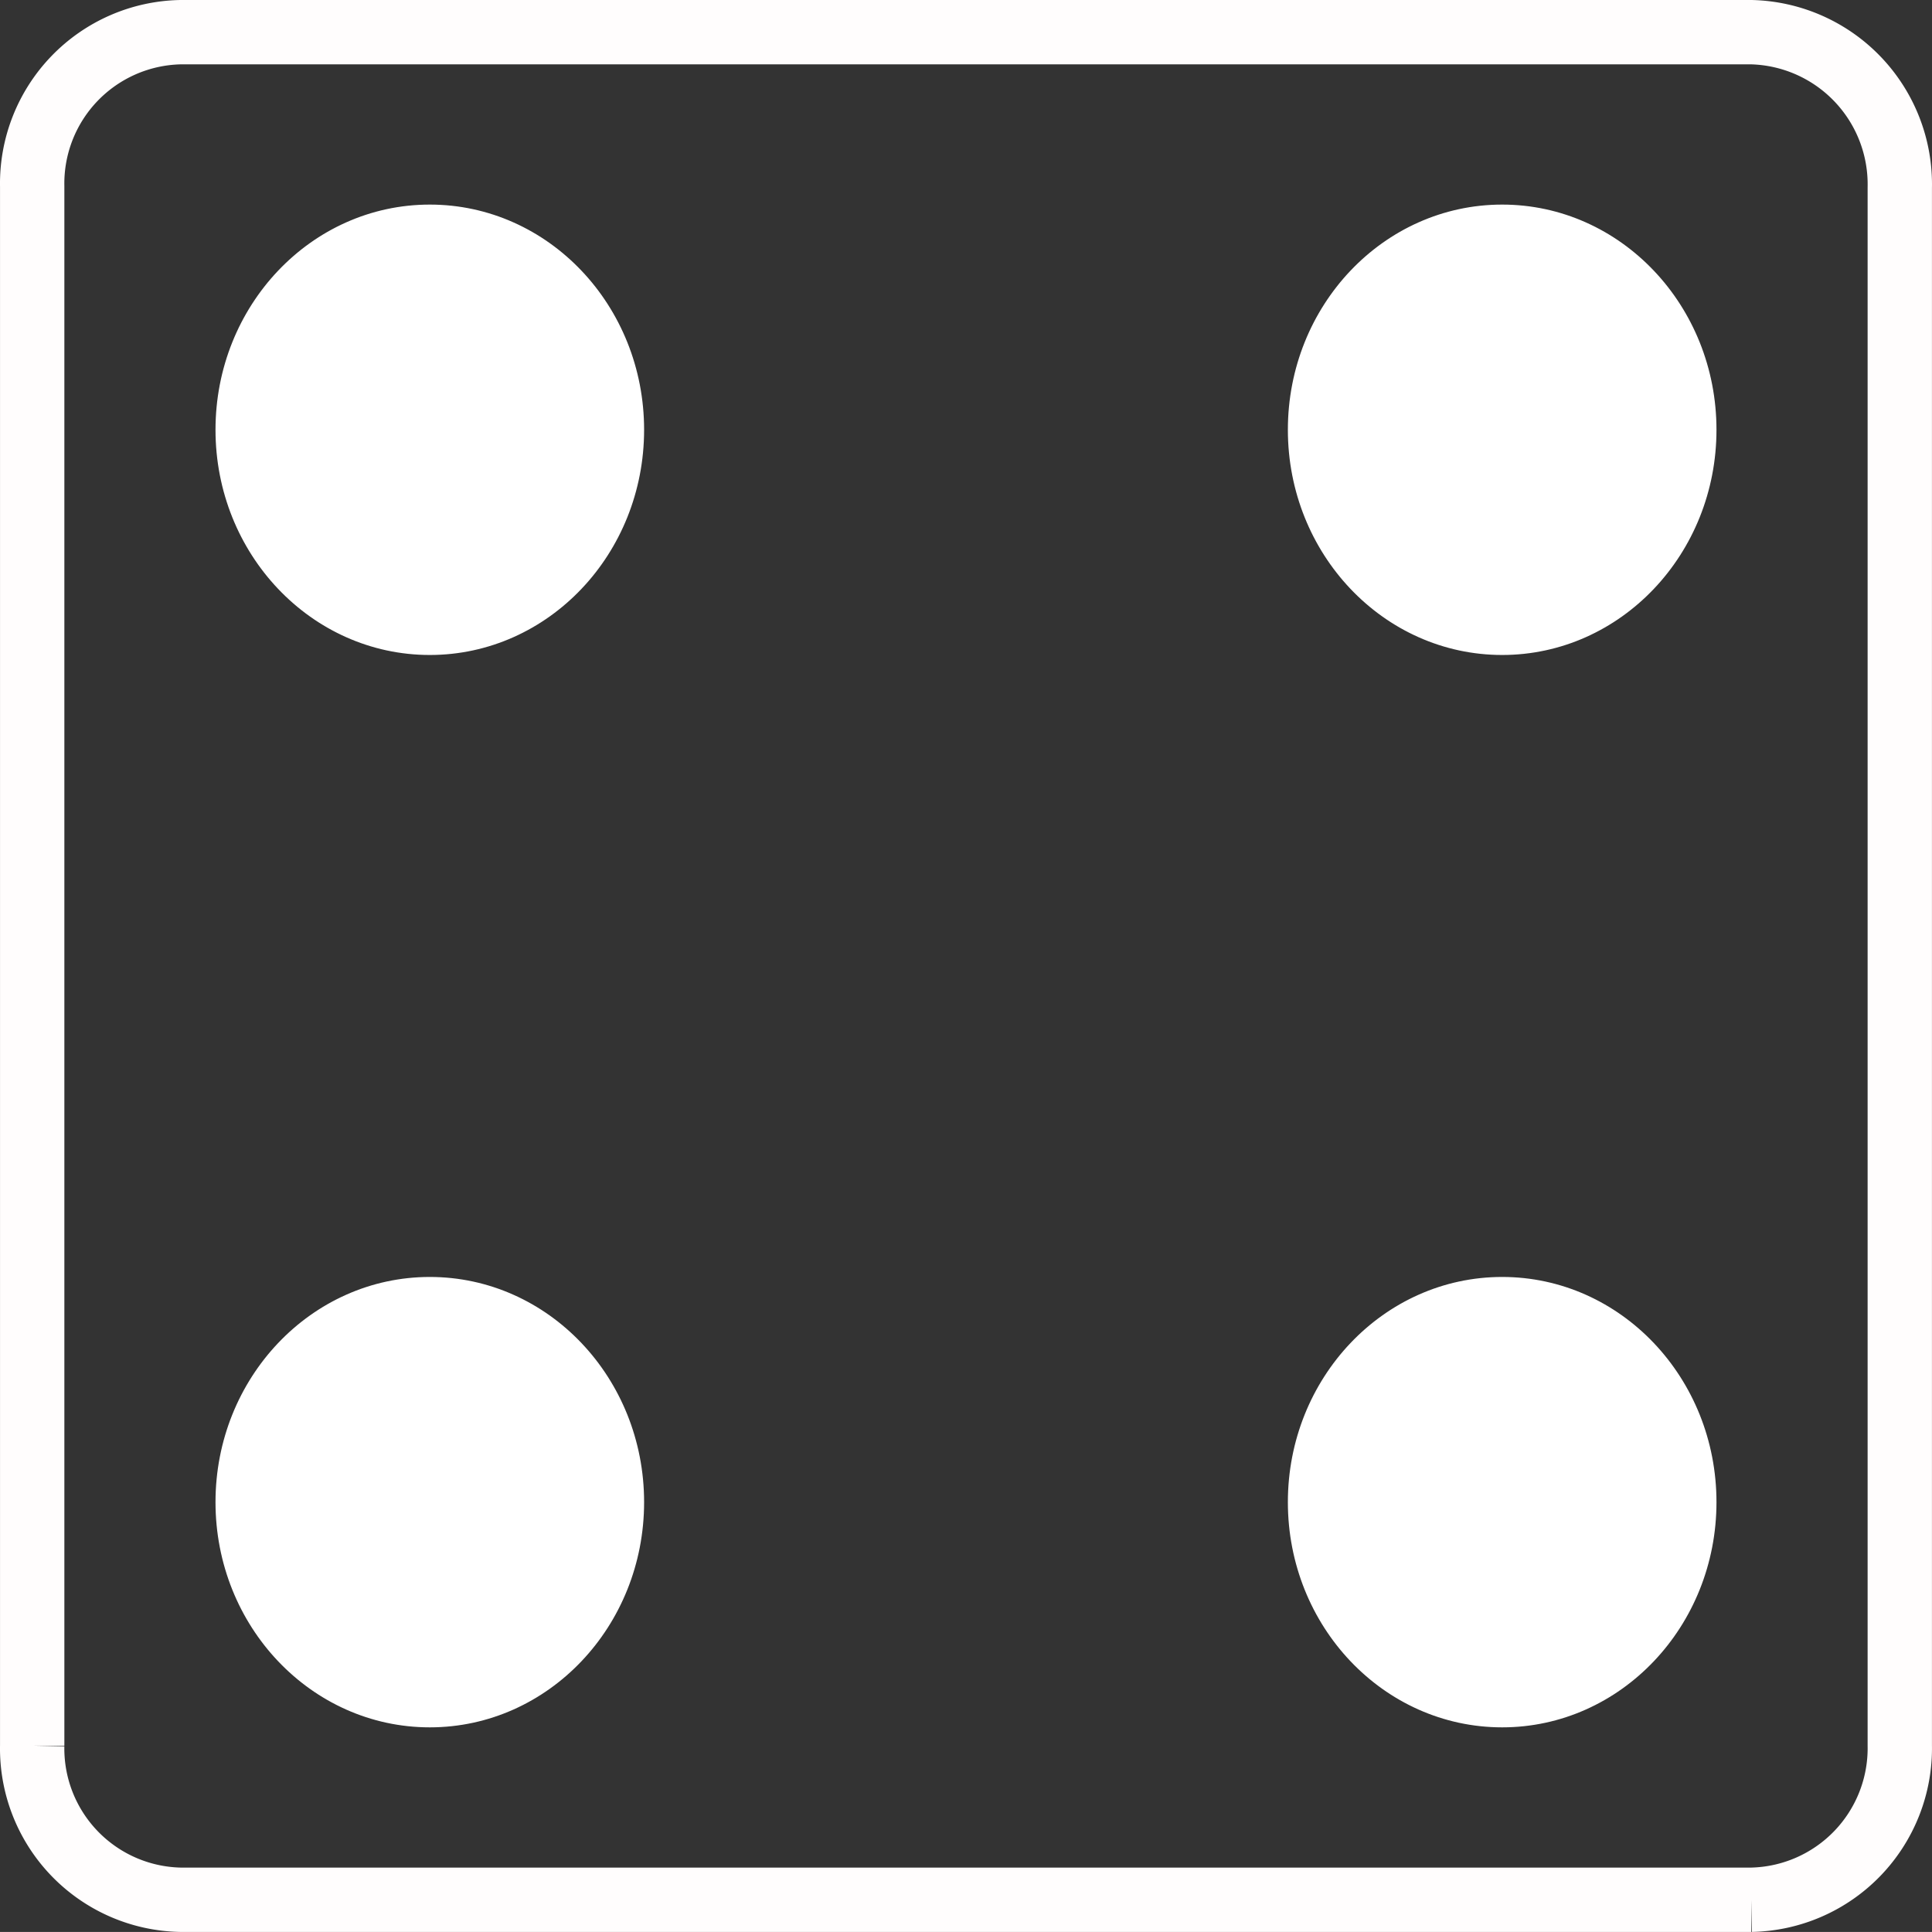 <?xml version="1.0" encoding="UTF-8" standalone="no"?>
<svg
   id="Layer_1"
   data-name="Layer 1"
   width="90.081"
   height="90.078"
   viewBox="0 0 90.081 90.078"
   version="1.1"
   sodipodi:docname="dice-04-claim.svg"
   inkscape:version="1.1.1 (3bf5ae0d25, 2021-09-20)"
   xmlns:inkscape="http://www.inkscape.org/namespaces/inkscape"
   xmlns:sodipodi="http://sodipodi.sourceforge.net/DTD/sodipodi-0.dtd"
   xmlns="http://www.w3.org/2000/svg"
   xmlns:svg="http://www.w3.org/2000/svg"
   xmlns:rdf="http://www.w3.org/1999/02/22-rdf-syntax-ns#"
   xmlns:cc="http://creativecommons.org/ns#"
   xmlns:dc="http://purl.org/dc/elements/1.1/">
  <rect x="0" y="0" width="90.081" height="90.078" fill="#333333" stroke="none"/>
  <defs
     id="defs33" />
  <sodipodi:namedview
     id="namedview31"
     pagecolor="#505050"
     bordercolor="#eeeeee"
     borderopacity="1"
     inkscape:pageshadow="0"
     inkscape:pageopacity="0"
     inkscape:pagecheckerboard="0"
     showgrid="true"
     inkscape:zoom="8.01"
     inkscape:cx="40.761548"
     inkscape:cy="43.757803"
     inkscape:window-width="1920"
     inkscape:window-height="1009"
     inkscape:window-x="-8"
     inkscape:window-y="-8"
     inkscape:window-maximized="1"
     inkscape:current-layer="g28"
     inkscape:snap-bbox="true"
     inkscape:snap-bbox-midpoints="true">
    <inkscape:grid
       type="xygrid"
       id="grid1897"
       originx="-4.96"
       originy="-4.961" />
  </sodipodi:namedview>
  <title
     id="title22">dice</title>
  <g
     id="g28"
     transform="translate(-4.96,-4.961)">
    <path
       d="M 86.612,6.461 H 13.382 a 7.058,7.058 0 0 0 -6.921,7.187 v 72.707 a 7.055,7.055 0 0 0 6.918,7.184 h 73.232 a 7.065,7.065 0 0 0 6.928,-7.194 V 13.712 A 7.096,7.096 0 0 0 86.612,6.461 Z"
       style="fill:none;fill-opacity:1;stroke:#fffdfd;stroke-width:3px;stroke-miterlimit:10;stroke-opacity:1"
       id="path24" />
    <ellipse
       style="fill:#ffffff;fill-opacity:1;stroke:#ffffff;stroke-width:0.976;stroke-opacity:1"
       id="path1899-9"
       cx="25"
       cy="25"
       rx="9.504"
       ry="10.012" />
    <ellipse
       style="fill:#ffffff;fill-opacity:1;stroke:#ffffff;stroke-width:0.976;stroke-opacity:1"
       id="path1899-9-2"
       cx="75"
       cy="75"
       rx="9.504"
       ry="10.012" />
    <ellipse
       style="fill:#ffffff;fill-opacity:1;stroke:#ffffff;stroke-width:0.976;stroke-opacity:1"
       id="path1899-9-2-5"
       cx="75"
       cy="25"
       rx="9.504"
       ry="10.012" />
    <ellipse
       style="fill:#ffffff;fill-opacity:1;stroke:#ffffff;stroke-width:0.976;stroke-opacity:1"
       id="path1899-9-2-5-9"
       cx="25"
       cy="75"
       rx="9.504"
       ry="10.012" />
  </g>
</svg>
